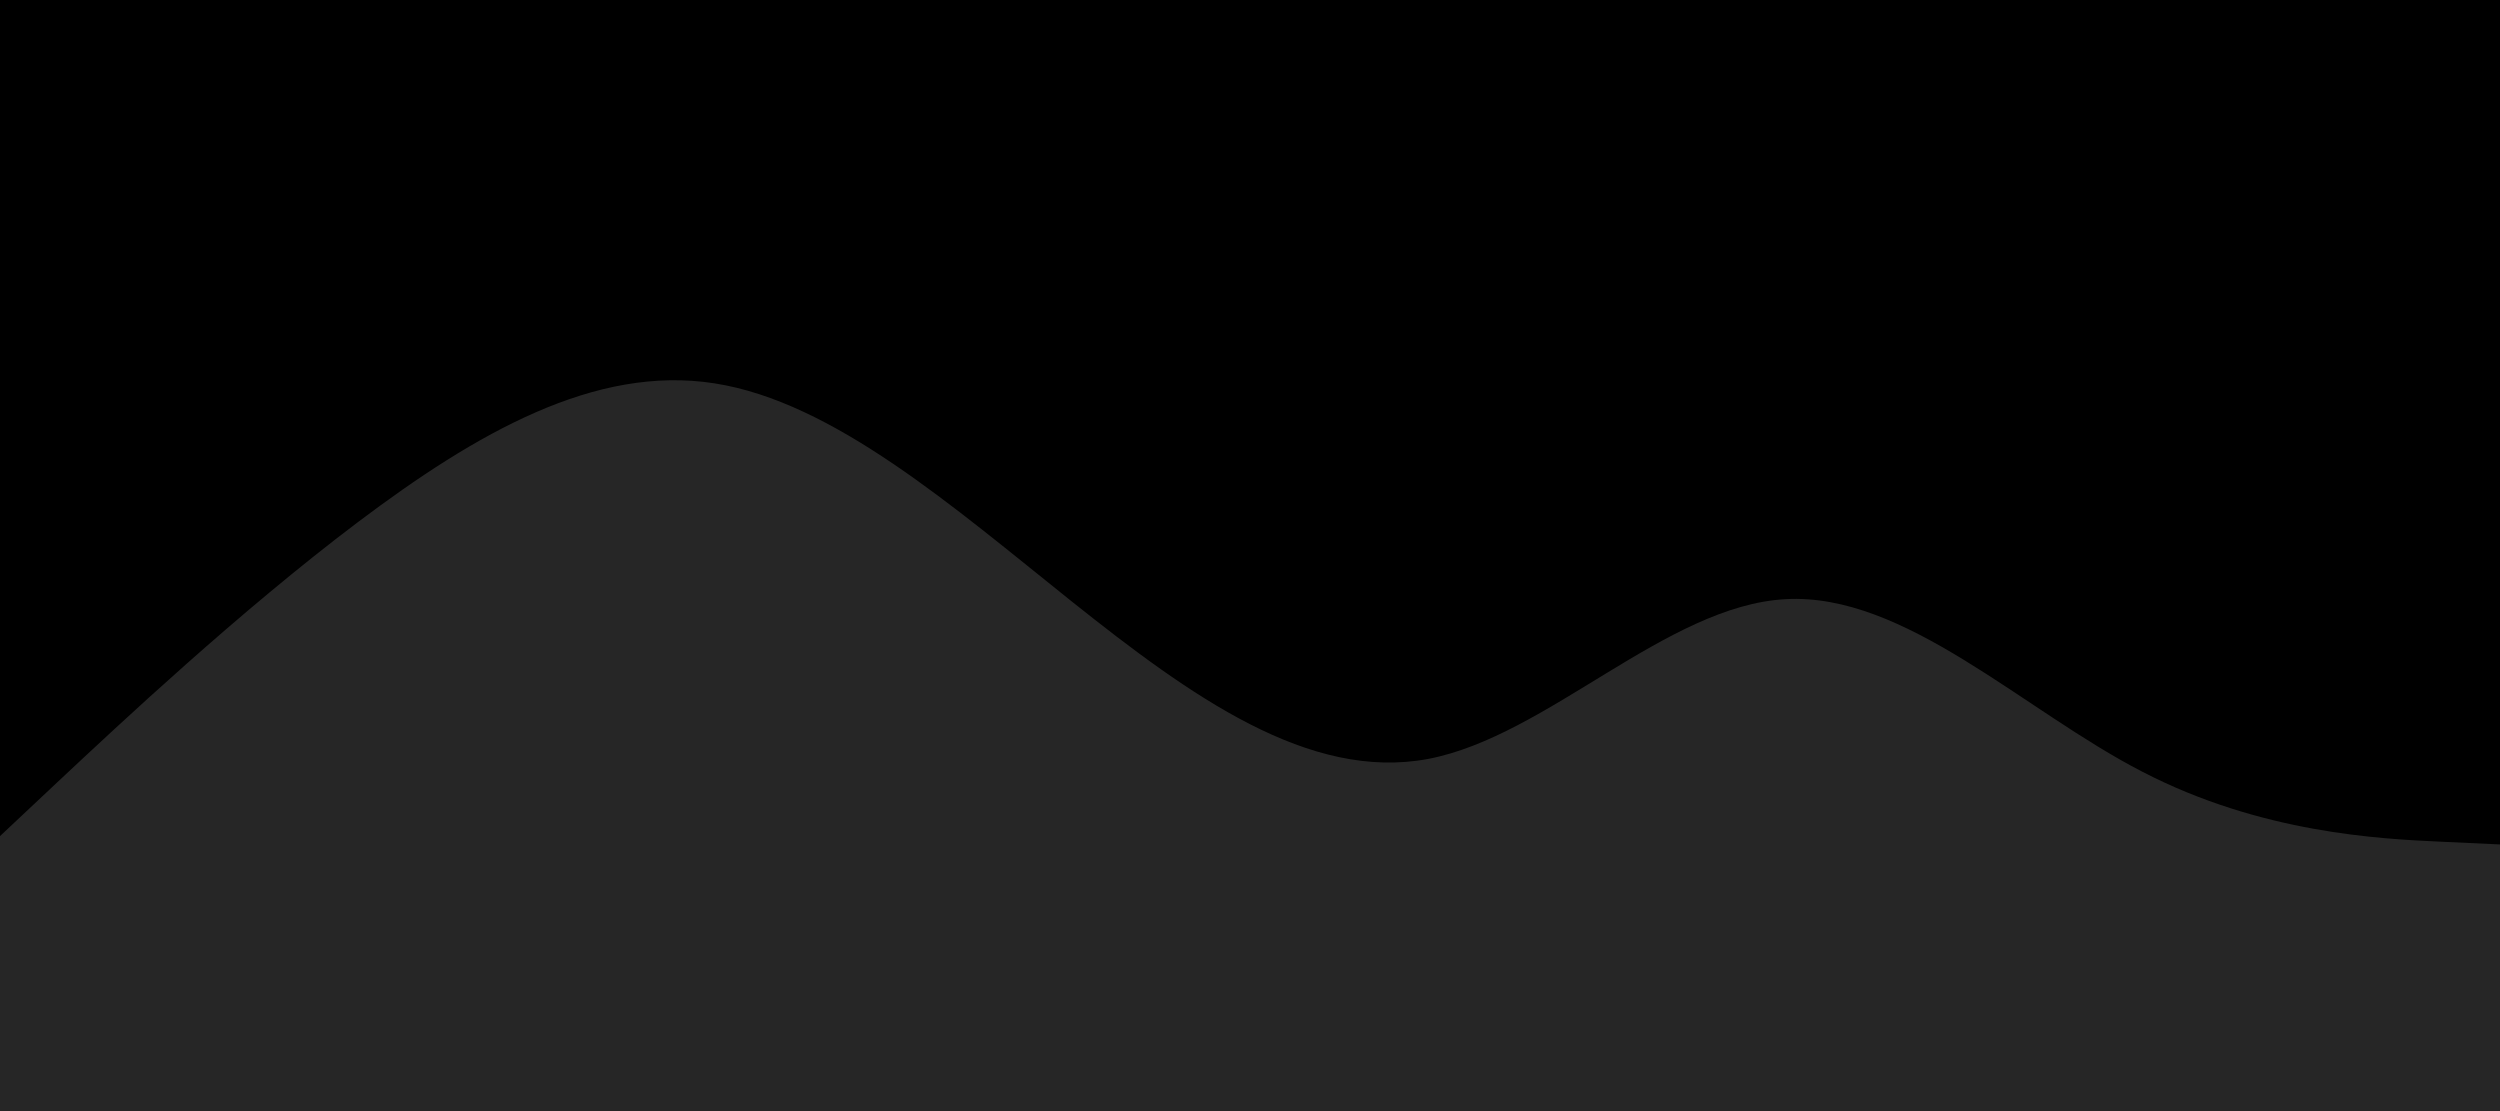 <svg 
id="visual"
viewBox="0 0 900 400" 
width="900" 
height="400" 
xmlns="http://www.w3.org/2000/svg" 
xmlns:xlink="http://www.w3.org/1999/xlink" 
version="1.1">
<rect 
x="0" 
y="0" 
width="900" 
height="400" 
fill="#000000">
</rect>
<path 
d="M0 301L21.5 280.8C43 260.7 86 220.3 128.8 188C171.7 155.7 214.3 131.3 257.2 138C300 144.7 343 182.3 385.8 216.5C428.7 250.7 471.3 281.3 514.2 273.2C557 265 600 218 642.8 215.7C685.7 213.3 728.3 255.7 771.2 277.8C814 300 857 302 878.5 303L900 304L900 401L878.5 401C857 401 814 401 771.2 401C728.3 401 685.7 401 642.8 401C600 401 557 401 514.2 401C471.3 401 428.7 401 385.8 401C343 401 300 401 257.2 401C214.3 401 171.7 401 128.8 401C86 401 43 401 21.5 401L0 401Z" 
fill="#262626" 
stroke-linecap="round" 
stroke-linejoin="miter">
</path>
</svg>